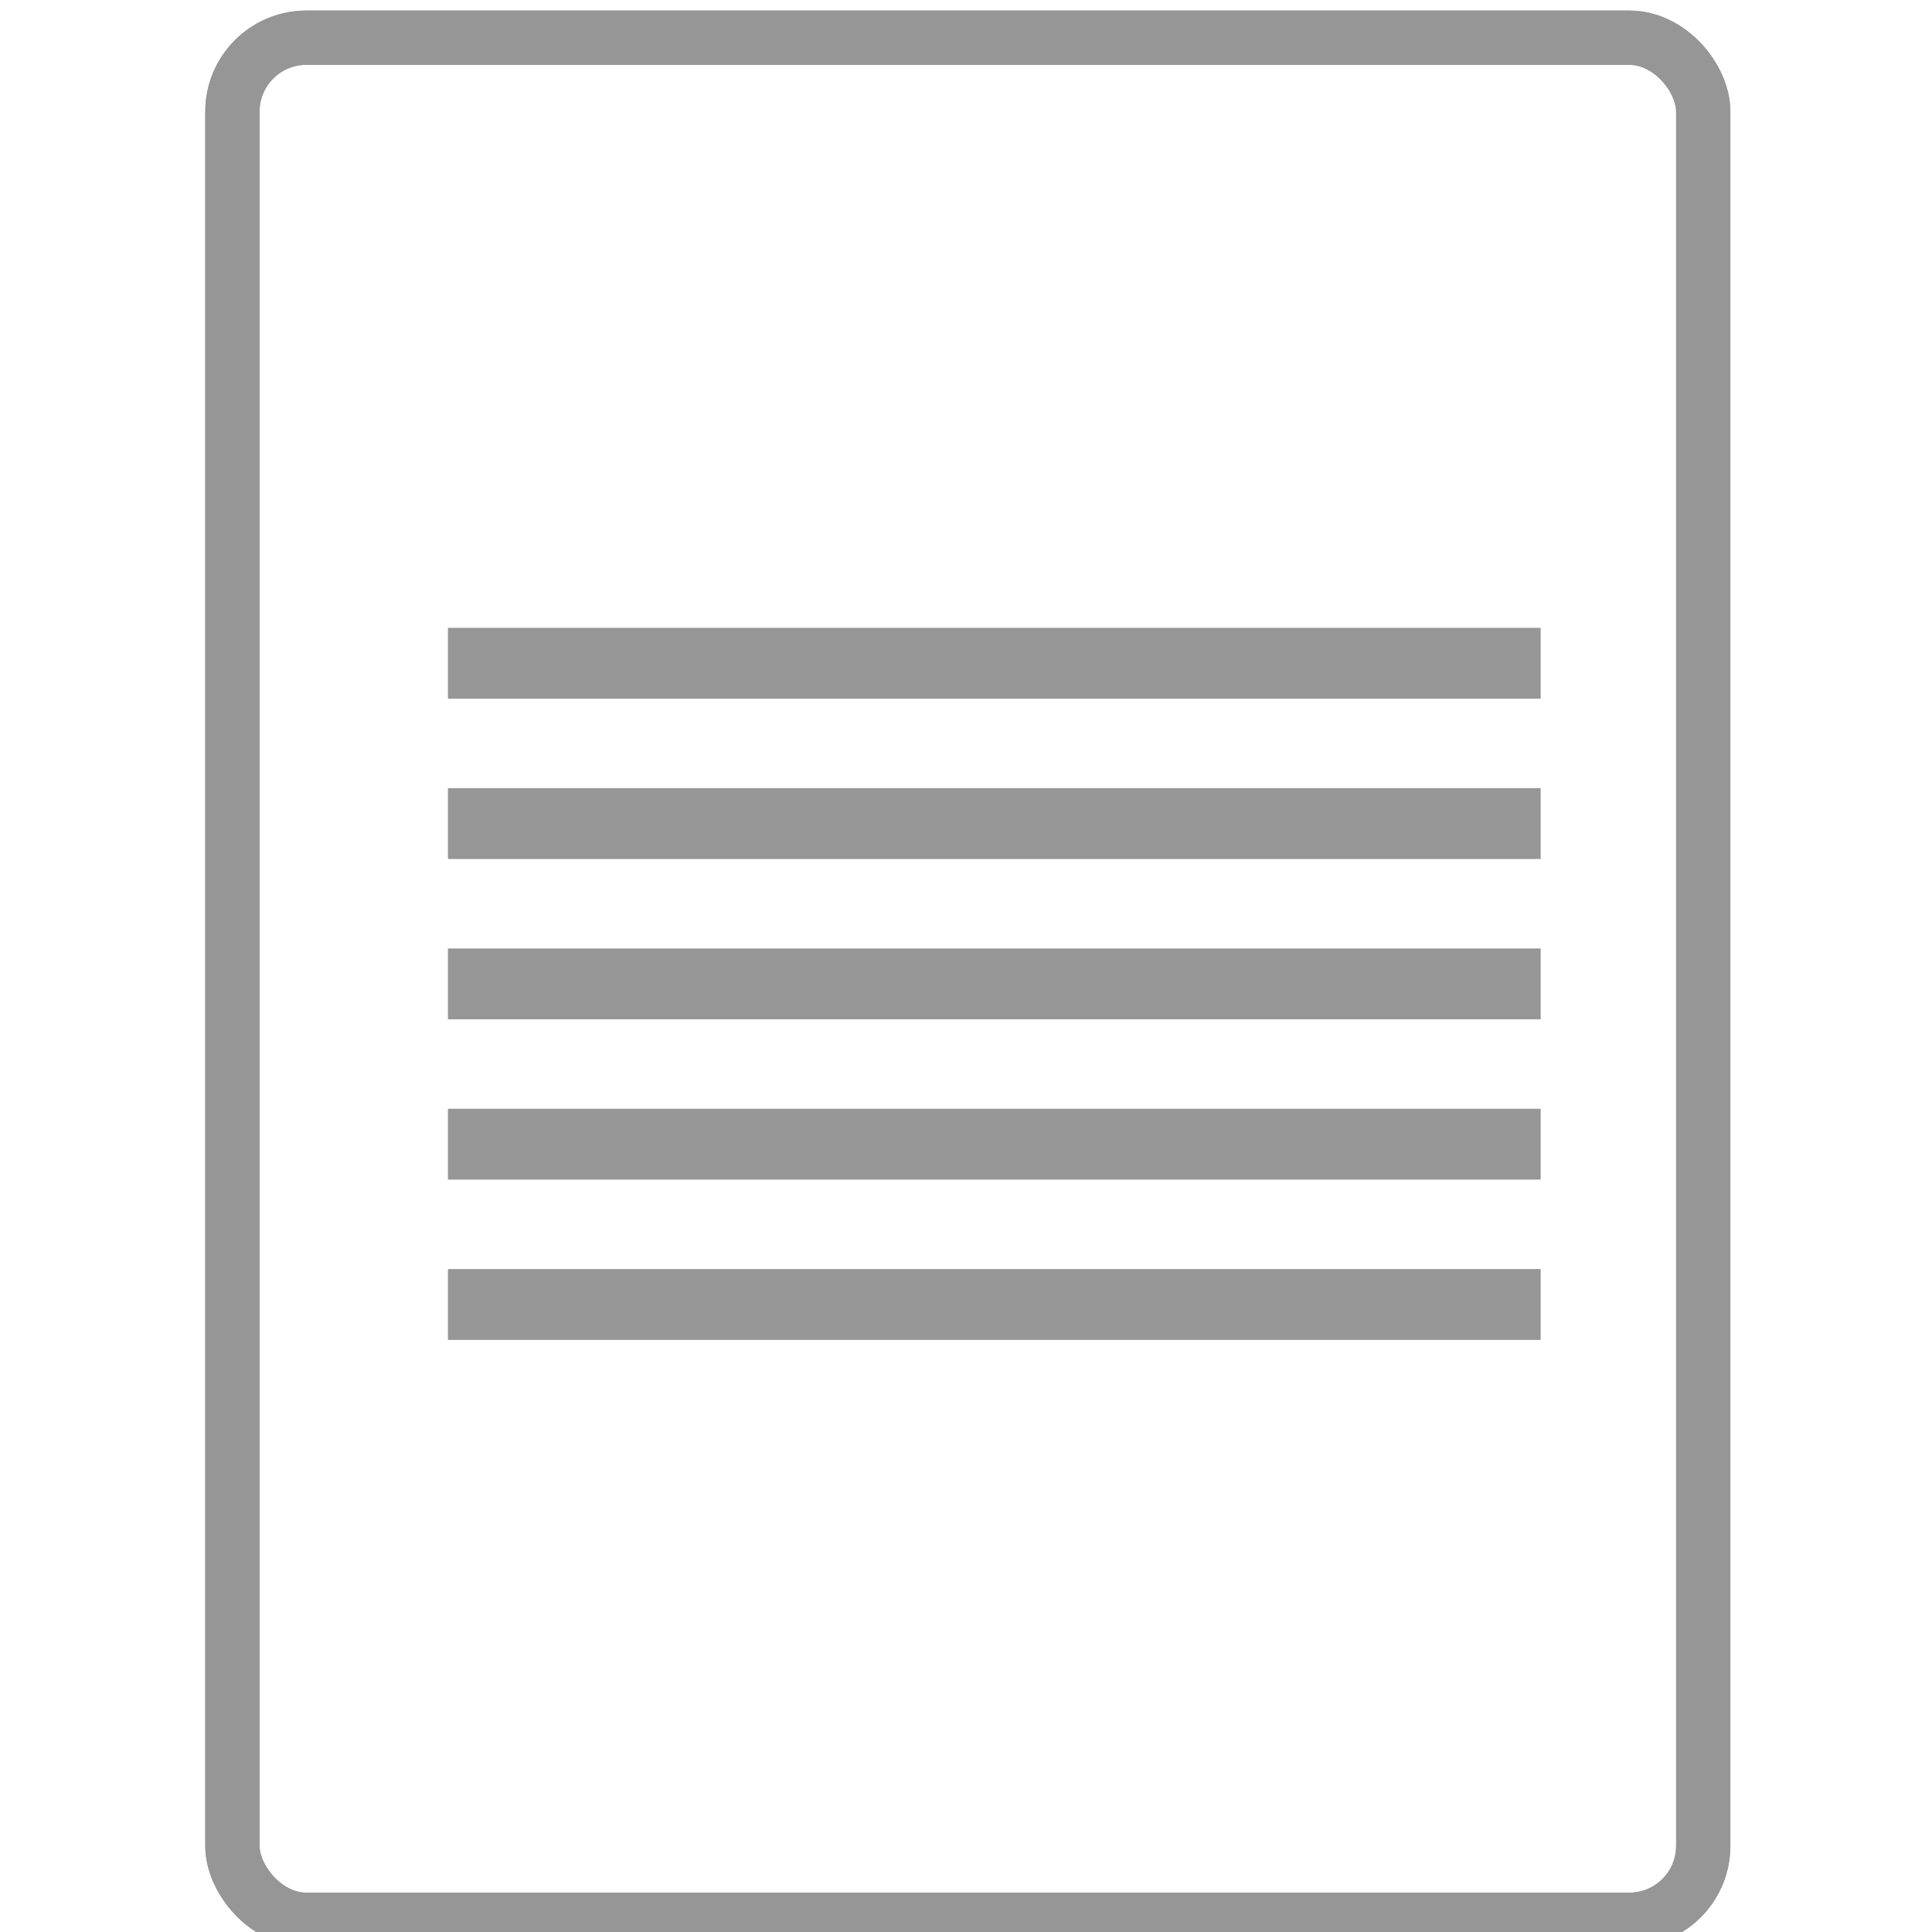 <?xml version="1.0" encoding="UTF-8" standalone="no"?>
<!-- Created with Inkscape (http://www.inkscape.org/) -->

<svg
   width="128"
   height="128"
   viewBox="0 0 33.867 33.867"
   version="1.1"
   id="svg4458"
   inkscape:version="1.1.1 (3bf5ae0d25, 2021-09-20)"
   sodipodi:docname="minimal.svg"
   xmlns:inkscape="http://www.inkscape.org/namespaces/inkscape"
   xmlns:sodipodi="http://sodipodi.sourceforge.net/DTD/sodipodi-0.dtd"
   xmlns="http://www.w3.org/2000/svg"
   xmlns:svg="http://www.w3.org/2000/svg">
  <sodipodi:namedview
     id="namedview4460"
     pagecolor="#ffffff"
     bordercolor="#666666"
     borderopacity="1.0"
     inkscape:pageshadow="2"
     inkscape:pageopacity="0.0"
     inkscape:pagecheckerboard="0"
     inkscape:document-units="mm"
     showgrid="false"
     units="px"
     inkscape:zoom="1.3932941"
     inkscape:cx="153.59285"
     inkscape:cy="24.761464"
     inkscape:window-width="1920"
     inkscape:window-height="1016"
     inkscape:window-x="0"
     inkscape:window-y="0"
     inkscape:window-maximized="1"
     inkscape:current-layer="layer1" />
  <defs
     id="defs4455" />
  <g
     inkscape:label="Layer 1"
     inkscape:groupmode="layer"
     id="layer1">
    <rect
       style="fill:#969696;stroke:#969696;stroke-width:0.618;stroke-miterlimit:4;stroke-dasharray:none;stroke-opacity:1"
       id="rect908-2"
       width="18.537"
       height="0.624"
       x="8.161"
       y="11.315"
       rx="0"
       ry="0" />
    <rect
       style="fill:#969696;stroke:#969696;stroke-width:0.618;stroke-miterlimit:4;stroke-dasharray:none;stroke-opacity:1"
       id="rect1012-7"
       width="18.537"
       height="0.624"
       x="8.161"
       y="14.125"
       rx="0"
       ry="0" />
    <rect
       style="fill:#969696;stroke:#969696;stroke-width:0.618;stroke-miterlimit:4;stroke-dasharray:none;stroke-opacity:1"
       id="rect1409-0"
       width="18.537"
       height="0.624"
       x="8.161"
       y="16.935"
       rx="0"
       ry="0" />
    <rect
       style="fill:#969696;stroke:#969696;stroke-width:0.618;stroke-miterlimit:4;stroke-dasharray:none;stroke-opacity:1"
       id="rect1411-9"
       width="18.537"
       height="0.624"
       x="8.161"
       y="19.745"
       rx="0"
       ry="0" />
    <rect
       style="fill:#969696;stroke:#969696;stroke-width:0.618;stroke-miterlimit:4;stroke-dasharray:none;stroke-opacity:1"
       id="rect1413-3"
       width="18.537"
       height="0.624"
       x="8.161"
       y="22.555"
       rx="0"
       ry="0" />
    <rect
       id="rect2519-6"
       width="25.783"
       height="32.992"
       x="4.074"
       y="0.661"
       style="fill:none;stroke:#969696;stroke-width:0.951;stroke-miterlimit:4;stroke-dasharray:none;stroke-opacity:1"
       ry="1.296"
       rx="1.296"
       inkscape:export-filename="/home/diego/Downloads/empty.png"
       inkscape:export-xdpi="200"
       inkscape:export-ydpi="200" />
    <rect
       id="rect3025-0"
       width="25.783"
       height="32.992"
       x="4.074"
       y="0.661"
       style="fill:none;stroke:#969696;stroke-width:0.951;stroke-miterlimit:4;stroke-dasharray:none;stroke-opacity:1"
       ry="1.296"
       rx="1.296"
       inkscape:export-filename="/home/diego/Downloads/empty.png"
       inkscape:export-xdpi="200"
       inkscape:export-ydpi="200" />
  </g>
</svg>
